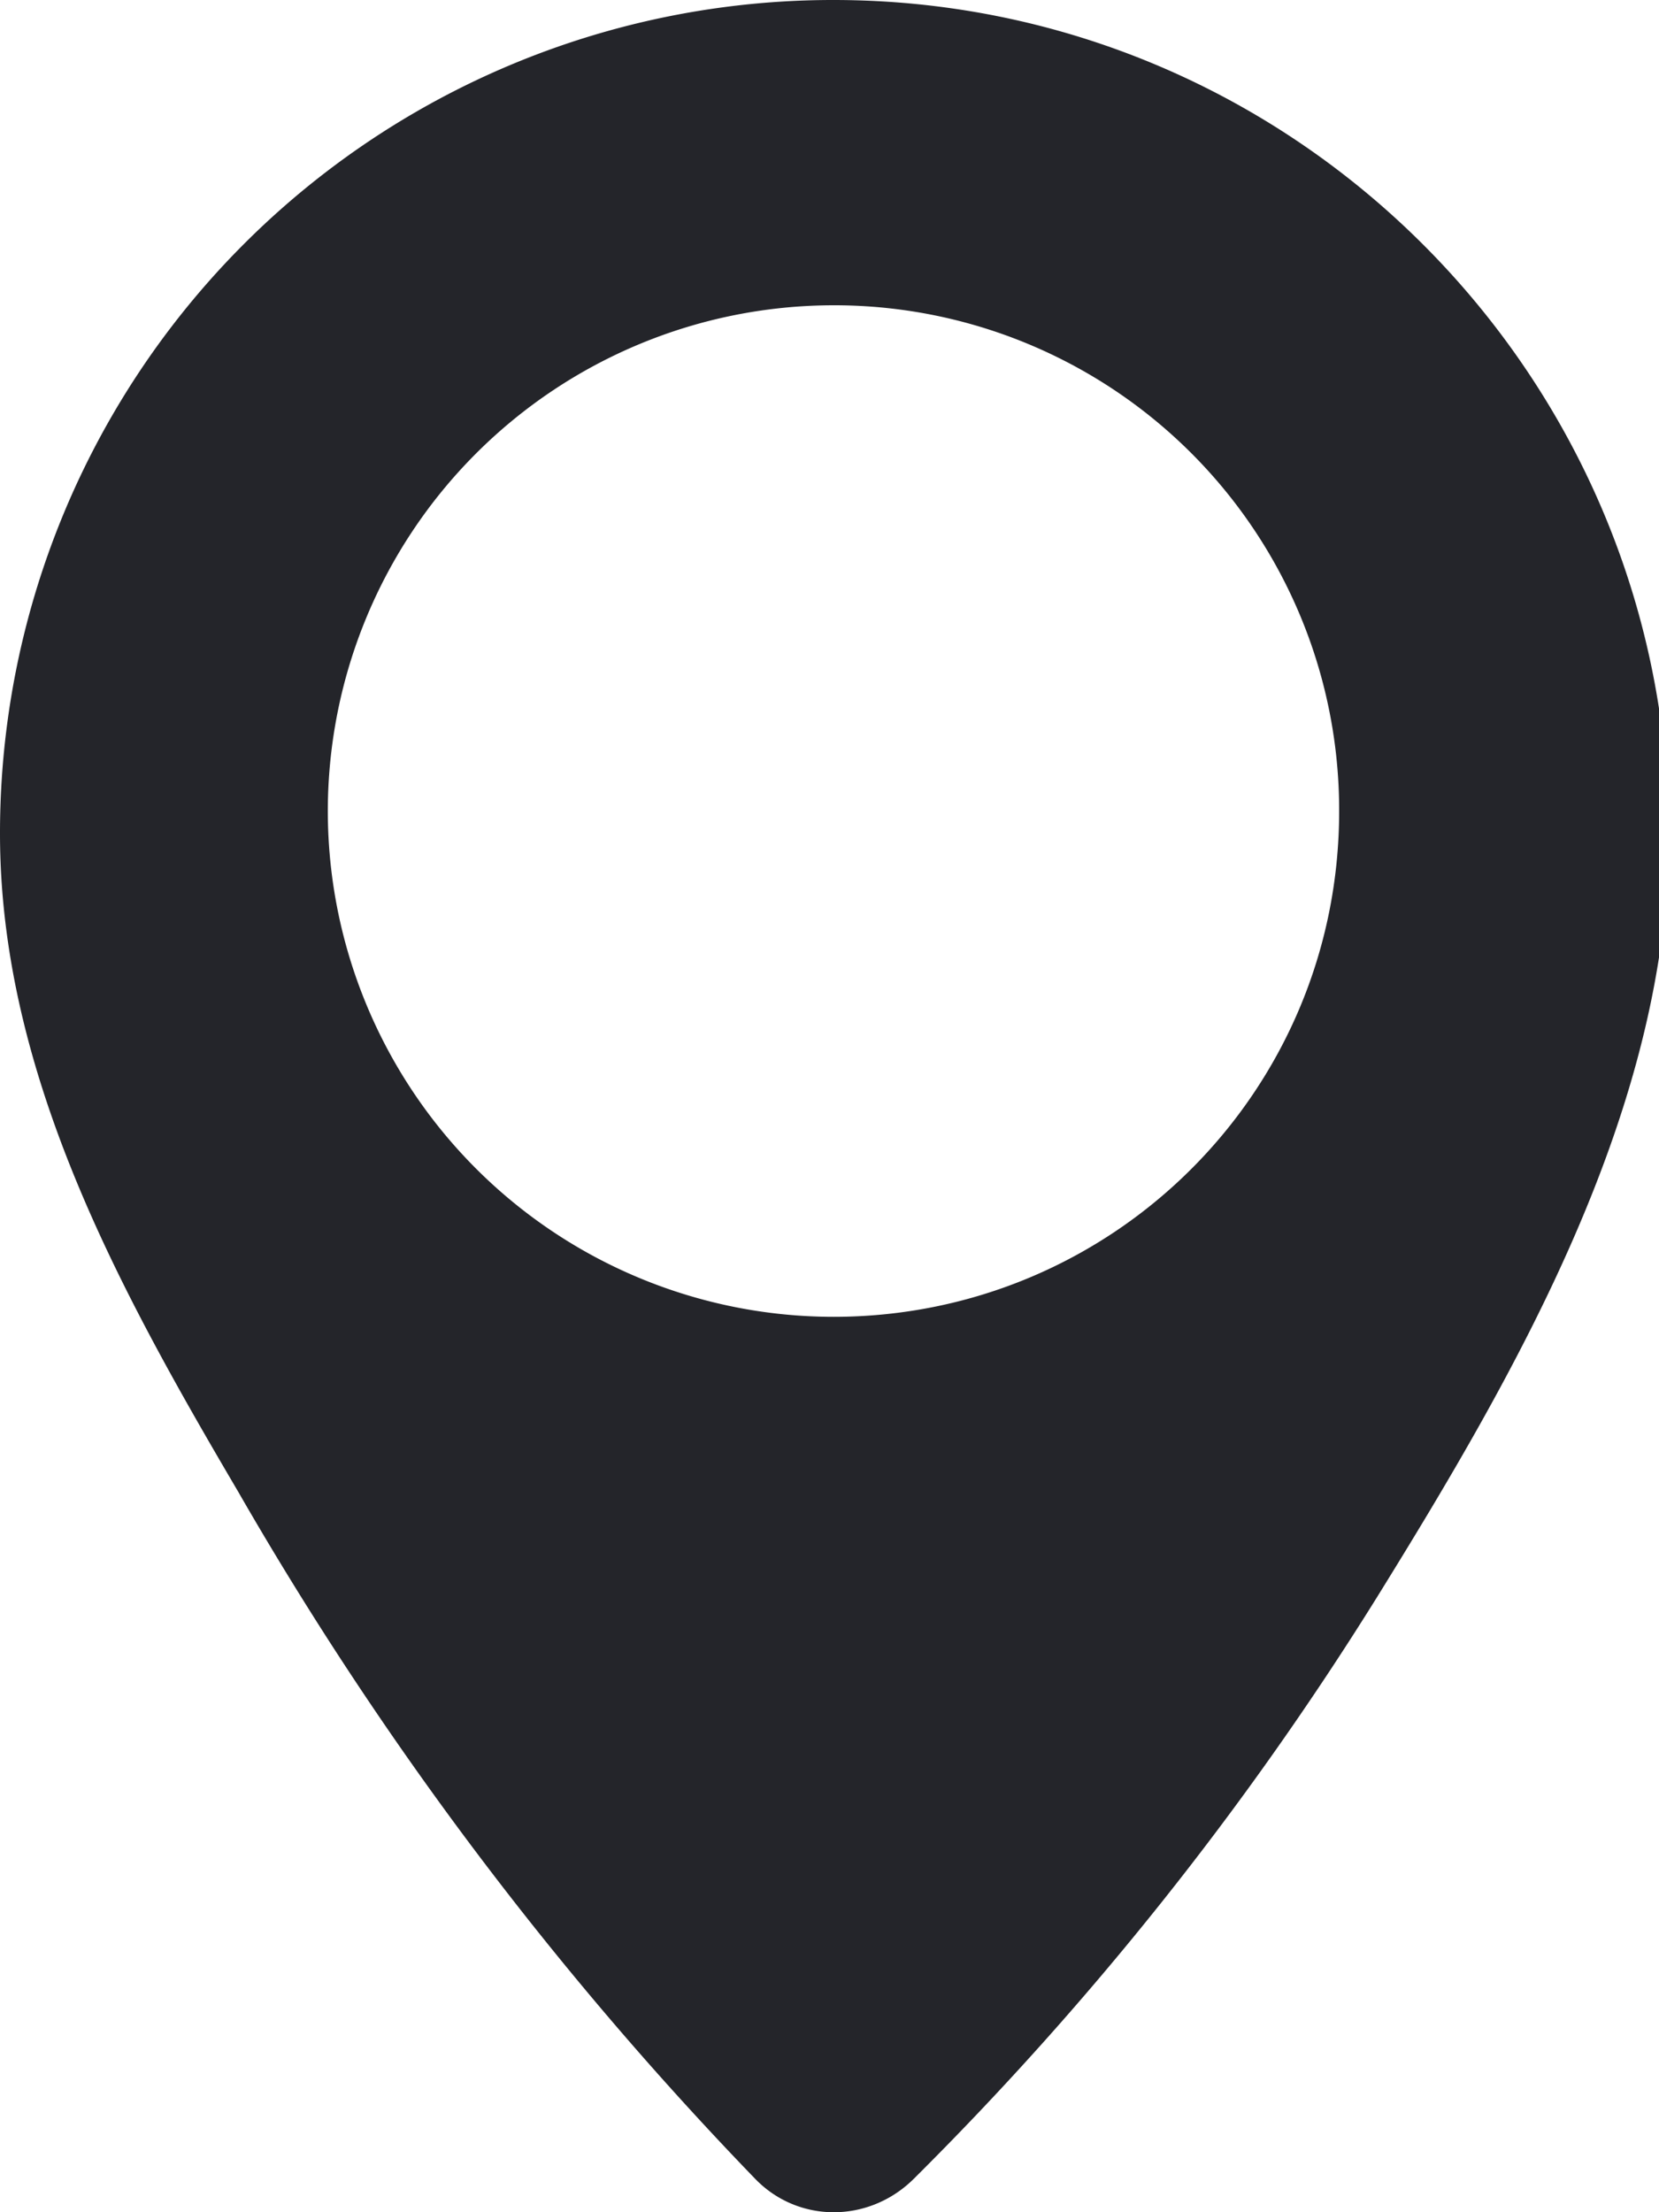 <svg xmlns="http://www.w3.org/2000/svg" width="15" height="20" viewBox="0 0 15 20"><g><g><path fill="#24252a" d="M7.536 11.905a4.575 4.575 0 0 1-4.572-4.572A4.575 4.575 0 0 1 7.536 2.76a4.564 4.564 0 0 1 4.572 4.573c0 2.54-2.049 4.572-4.572 4.572zM7.536 0A7.531 7.531 0 0 0 0 7.536c0 2.168 1.084 4.132 2.15 5.944a31.605 31.605 0 0 0 4.675 6.215c.39.407 1.033.407 1.44 0a29.07 29.07 0 0 0 4.182-5.25c1.27-2.049 2.642-4.42 2.642-6.909C15.072 3.387 11.702 0 7.536 0z"/></g></g></svg>